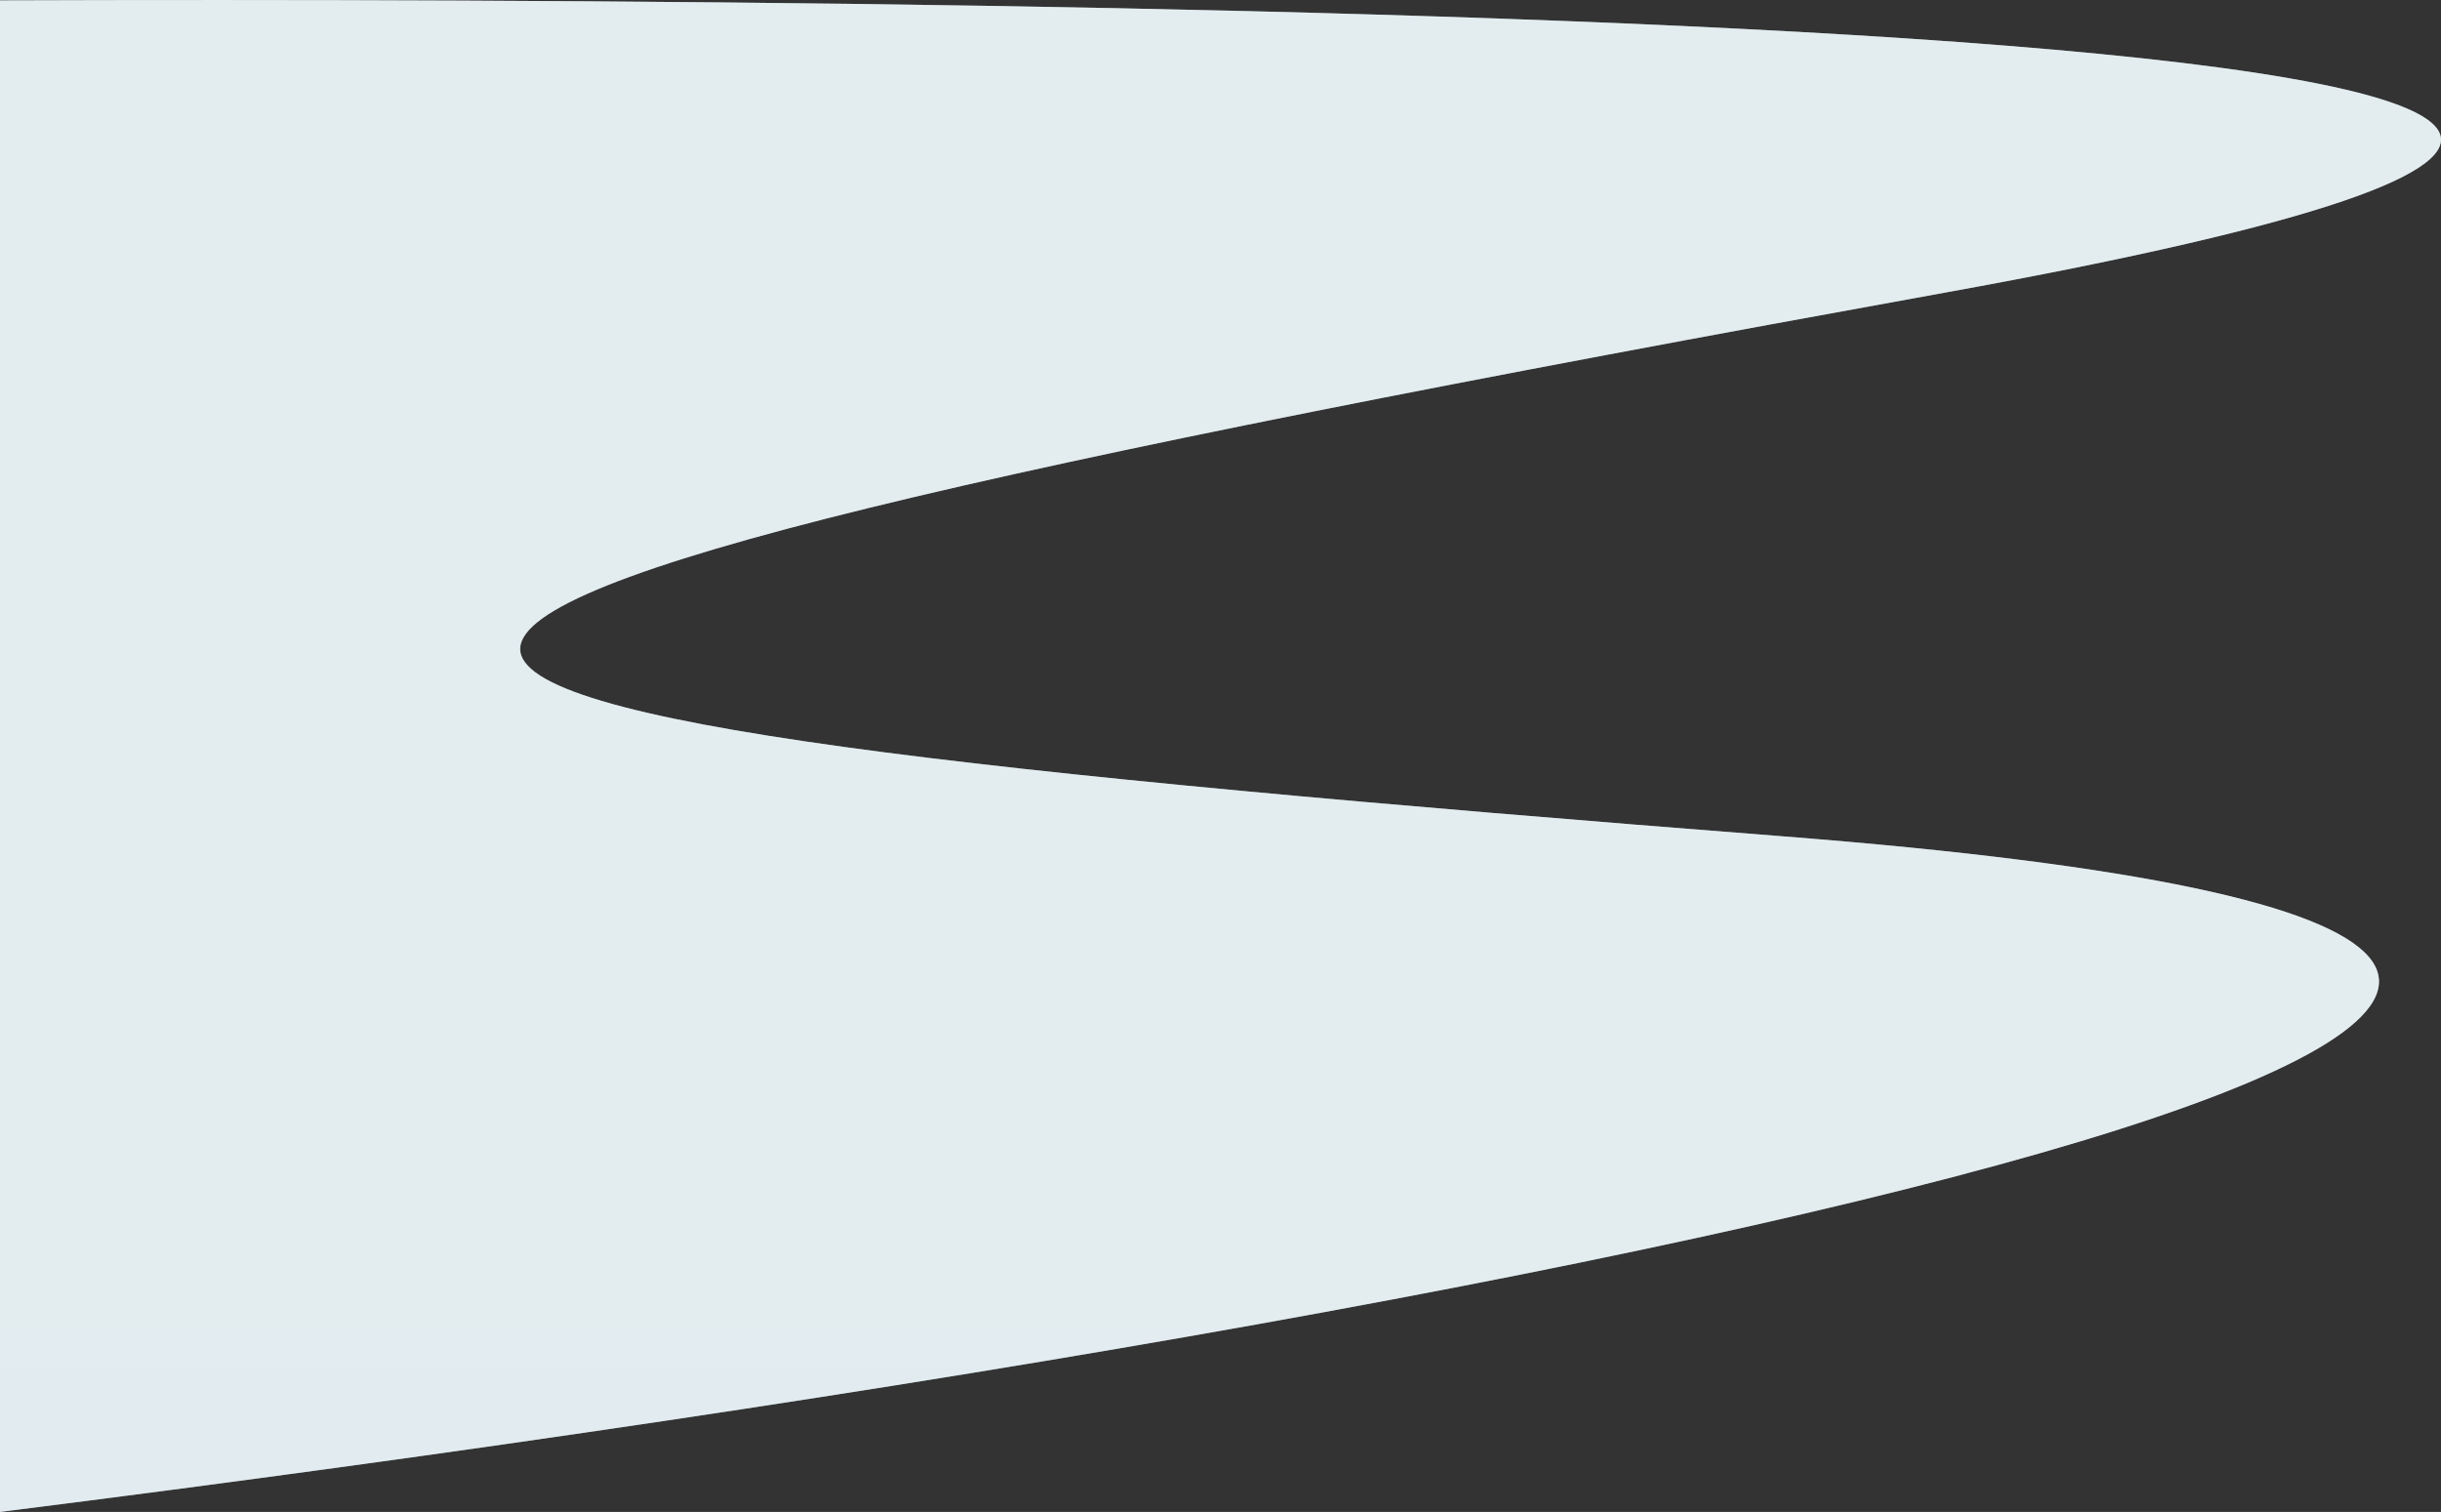 <svg xmlns="http://www.w3.org/2000/svg" xmlns:xlink="http://www.w3.org/1999/xlink" viewBox="0 0 319.37 197.87"><rect x="0" y="0" width="319.37" height="197.87" fill="#333333" stroke="none"/><defs><style>.cls-1{isolation:isolate;}.cls-2{fill:url(#linear-gradient);}.cls-3{fill:#d5dce0;opacity:0.4;mix-blend-mode:multiply;}</style><linearGradient id="linear-gradient" x1="159.69" y1="130.38" x2="159.69" y2="1260.82" gradientUnits="userSpaceOnUse"><stop offset="0" stop-color="#edf8fc"/><stop offset="1" stop-color="#caebf9"/></linearGradient></defs><title>shadow-left</title><g class="cls-1"><g id="Calque_2" data-name="Calque 2"><g id="Calque_1-2" data-name="Calque 1"><path class="cls-2" d="M233.34,109.46C18.86,92.71,0,84.33,254.56,38.28,453.35,2.31,144.77-.44,0,.05V197.87C240.64,167.59,421,124.09,233.34,109.46Z"/><path class="cls-3" d="M233.34,109.46C18.86,92.71,0,84.33,254.56,38.28,453.35,2.31,144.77-.44,0,.05V197.87C240.64,167.59,421,124.09,233.34,109.46Z"/></g></g></g></svg>